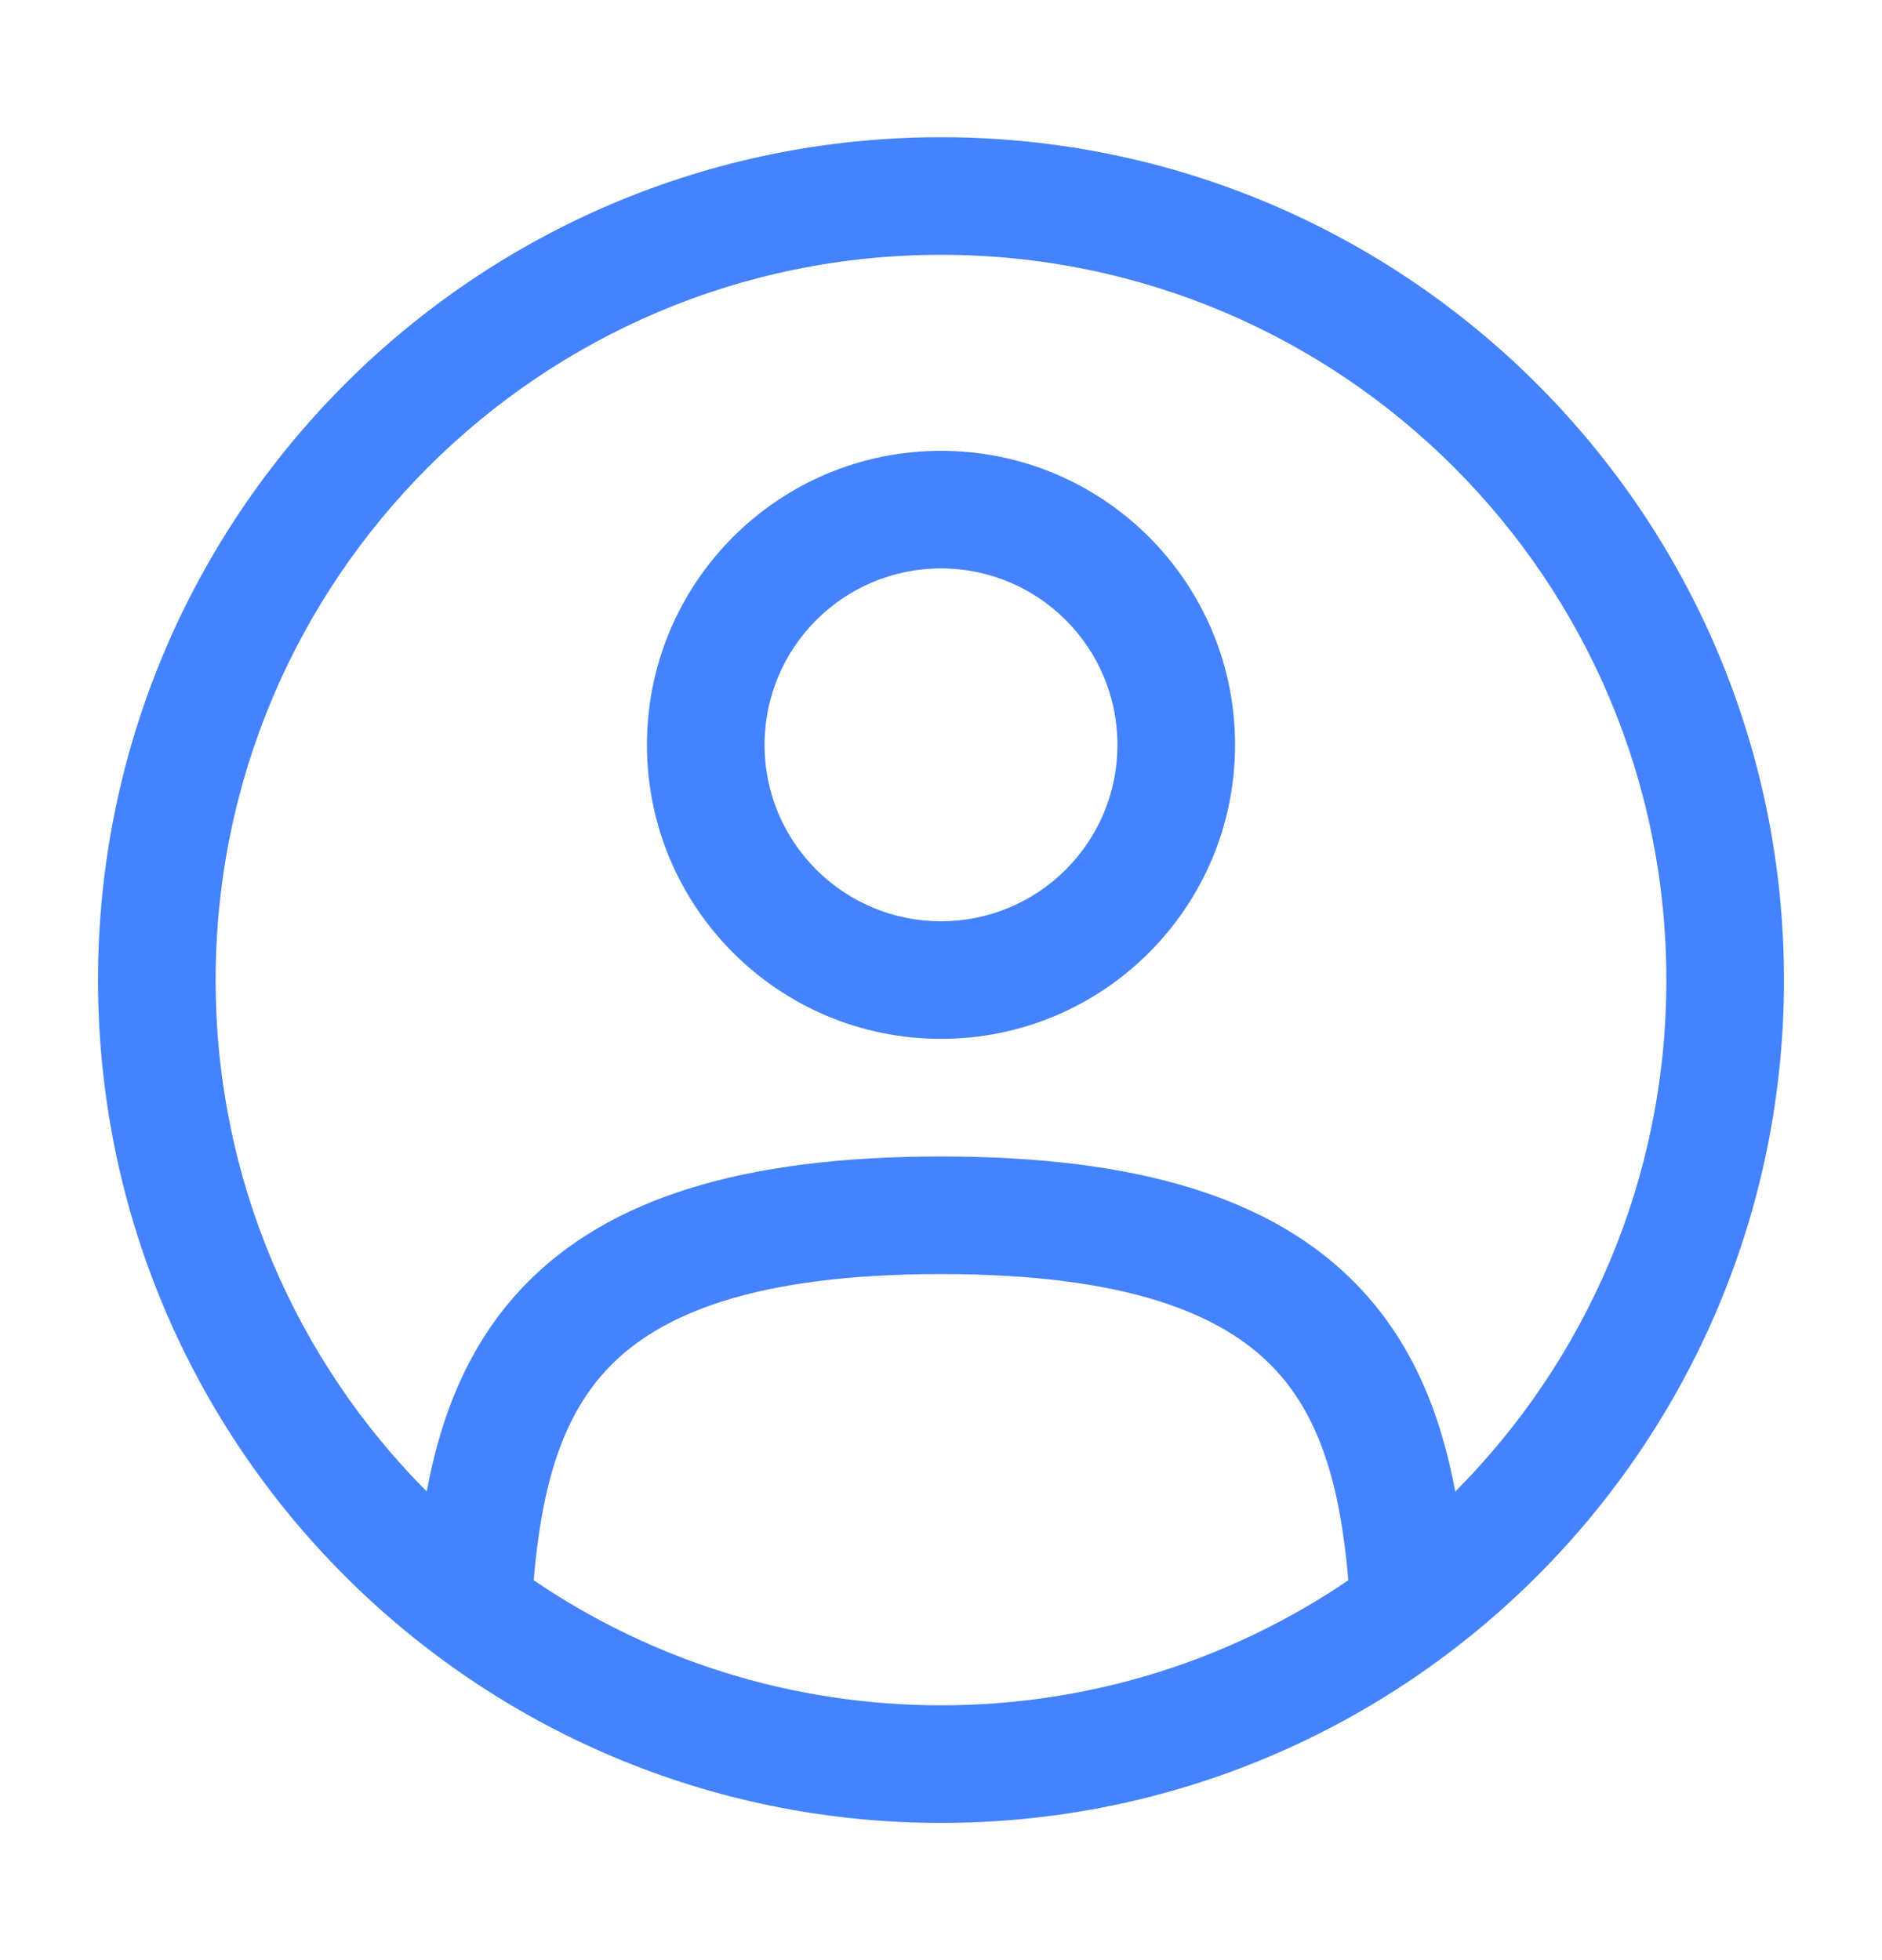 <svg width="24" height="25" viewBox="0 0 24 25" fill="none" xmlns="http://www.w3.org/2000/svg">
<path fill-rule="evenodd" clip-rule="evenodd" d="M8.25 9.5C8.25 7.429 9.929 5.75 12 5.75C14.071 5.75 15.75 7.429 15.75 9.5C15.75 11.571 14.071 13.25 12 13.25C9.929 13.25 8.25 11.571 8.25 9.5ZM12 7.25C10.757 7.25 9.75 8.257 9.75 9.5C9.75 10.743 10.757 11.75 12 11.75C13.243 11.75 14.25 10.743 14.25 9.5C14.25 8.257 13.243 7.25 12 7.25Z" fill="#4483FD"/>
<path fill-rule="evenodd" clip-rule="evenodd" d="M1.25 12.5C1.25 6.563 6.063 1.75 12 1.75C17.937 1.75 22.75 6.563 22.75 12.5C22.75 18.437 17.937 23.25 12 23.25C6.063 23.25 1.25 18.437 1.25 12.5ZM12 3.25C6.891 3.25 2.75 7.391 2.75 12.5C2.75 15.046 3.778 17.351 5.442 19.023C5.622 18.05 5.977 17.133 6.688 16.395C7.753 15.291 9.454 14.75 12 14.75C14.546 14.75 16.247 15.291 17.311 16.395C18.023 17.133 18.377 18.05 18.558 19.024C20.222 17.351 21.25 15.046 21.25 12.5C21.25 7.391 17.109 3.25 12 3.25ZM17.194 20.155C17.092 18.944 16.829 18.055 16.232 17.436C15.582 16.763 14.379 16.25 12 16.25C9.621 16.25 8.418 16.763 7.768 17.436C7.171 18.055 6.908 18.943 6.806 20.155C8.287 21.162 10.075 21.75 12 21.75C13.925 21.75 15.713 21.162 17.194 20.155Z" fill="#4483FD"/>
</svg>

